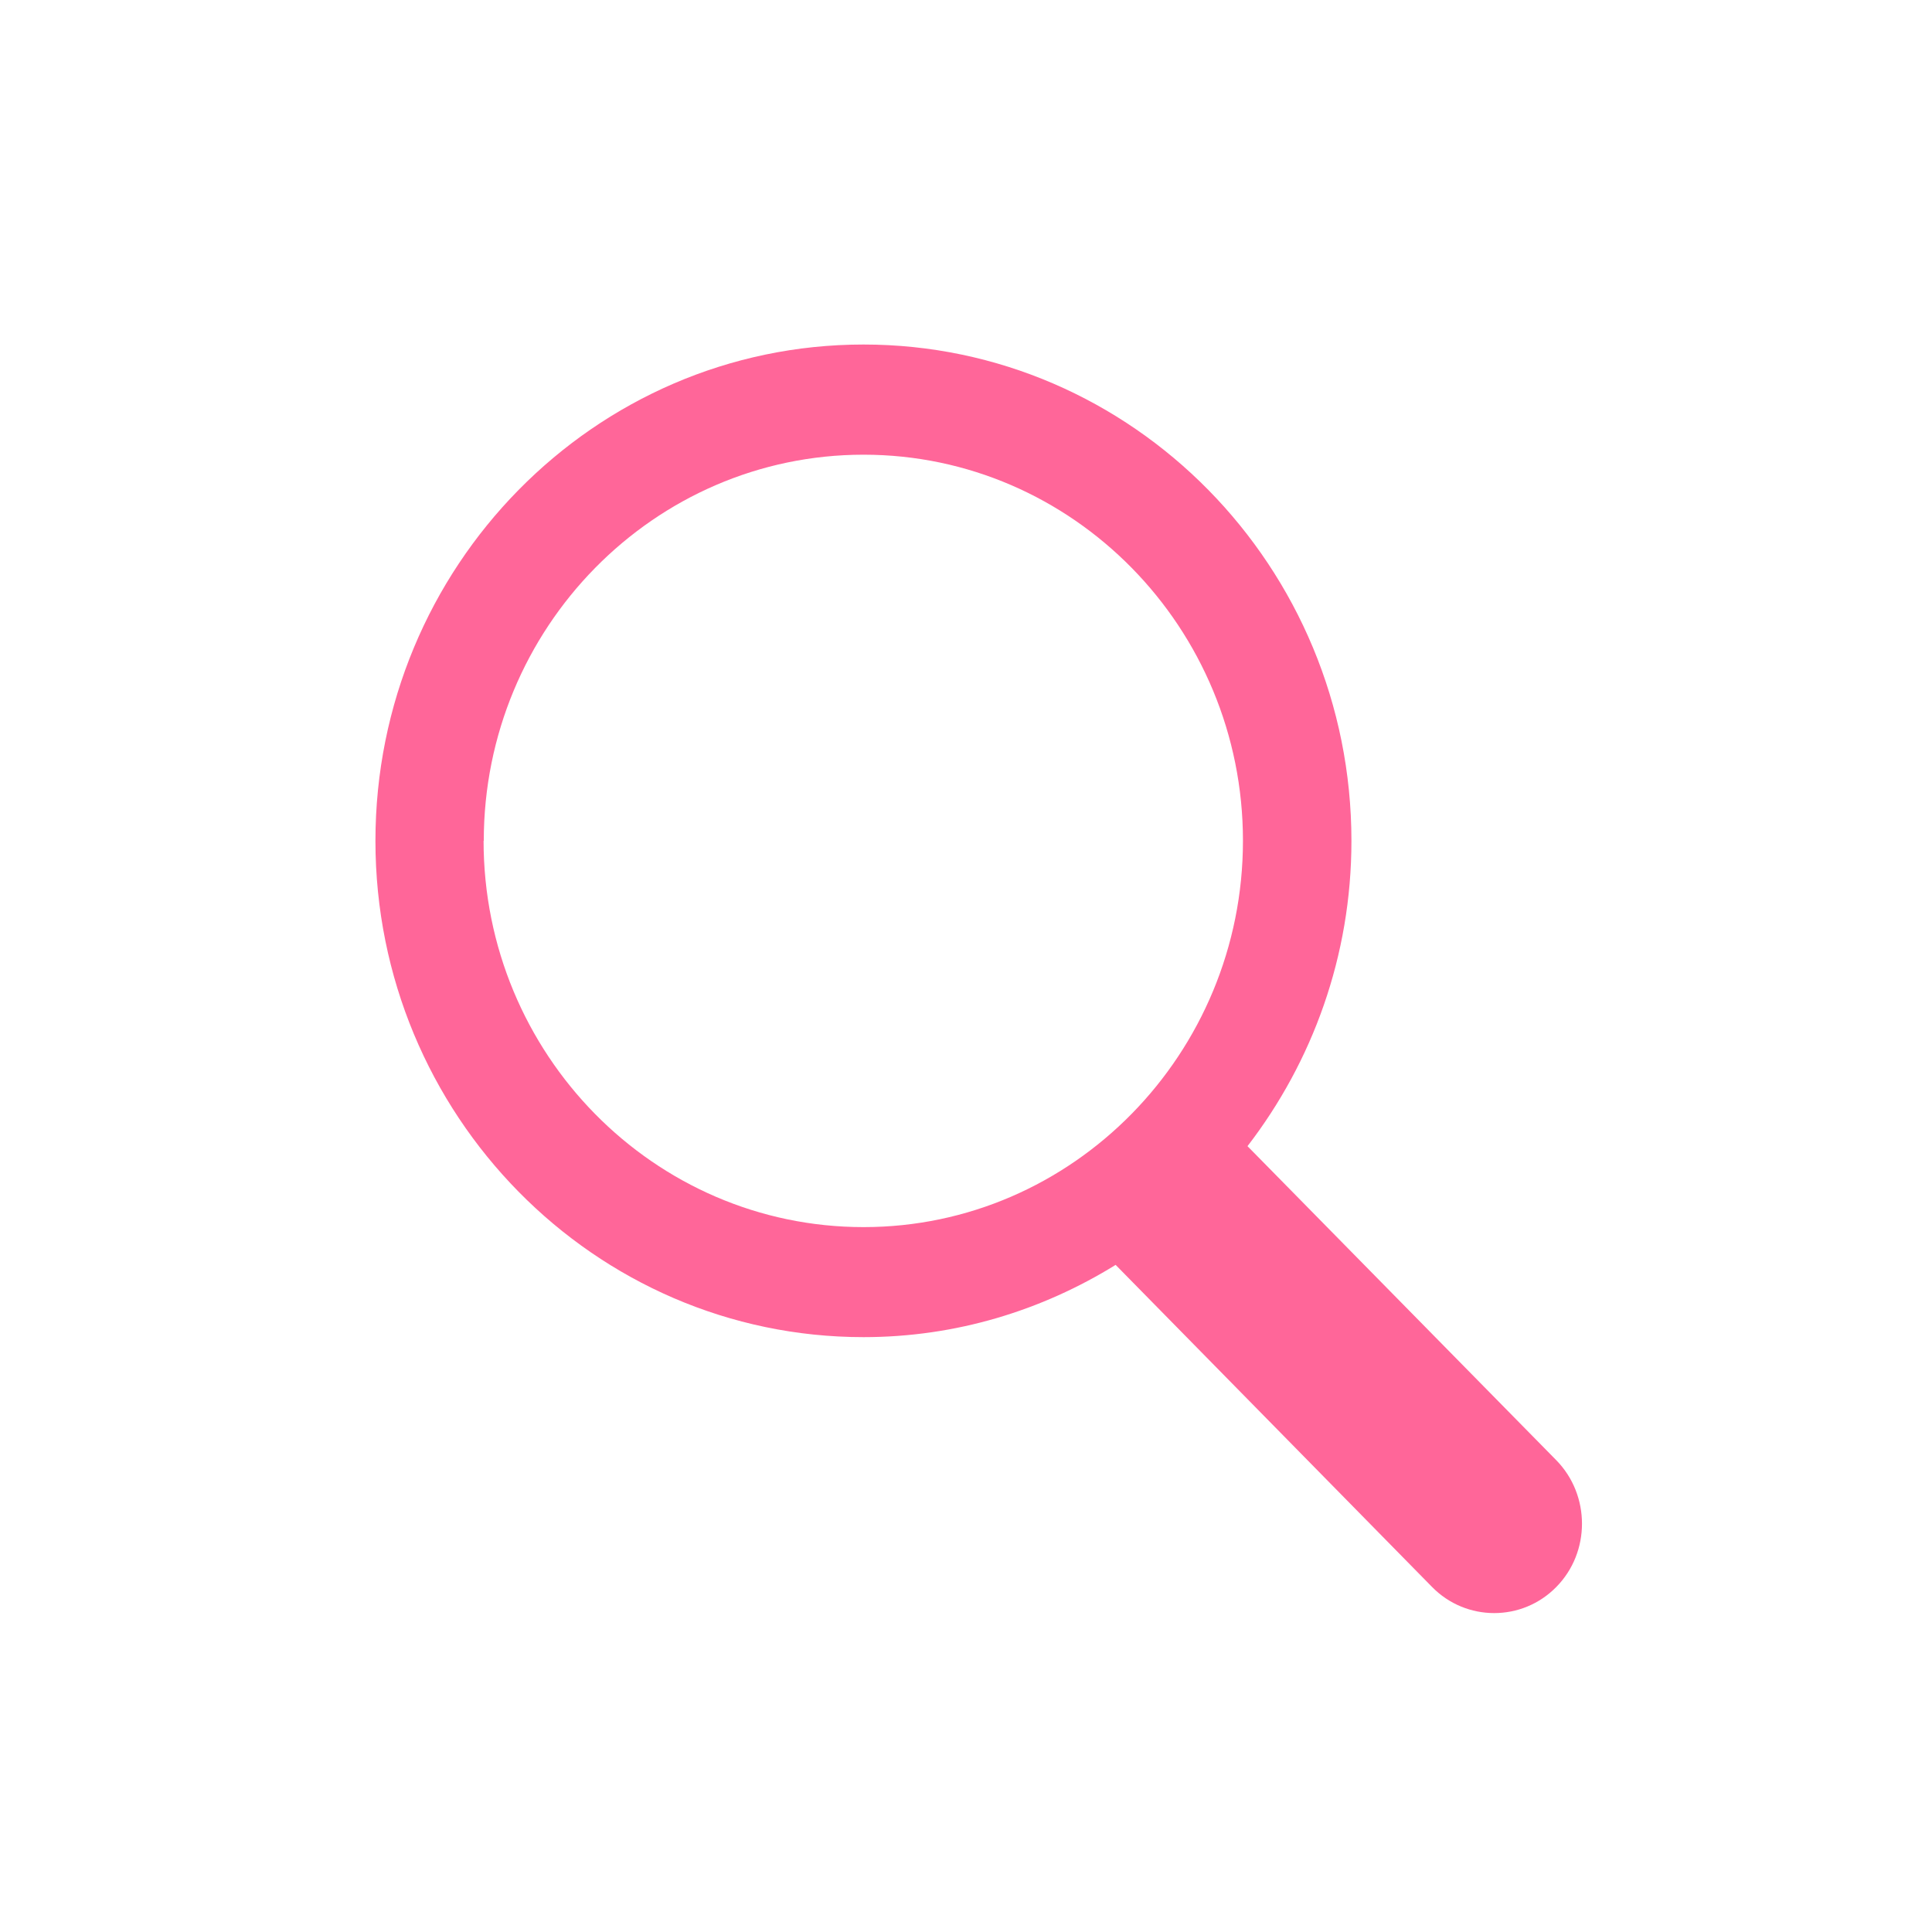<?xml version="1.0" encoding="UTF-8"?>
<svg xmlns="http://www.w3.org/2000/svg" xmlns:xlink="http://www.w3.org/1999/xlink" width="40pt" height="40pt" viewBox="0 0 40 40" version="1.1">
<g id="surface1">
<path style=" stroke:none;fill-rule:nonzero;fill:rgb(100%,40%,60%);fill-opacity:1;" d="M 10.016 17.41 C 10.016 13 13.543 9.414 17.879 9.414 C 22.211 9.414 25.734 13 25.734 17.406 C 25.734 21.816 22.211 25.406 17.879 25.406 C 13.539 25.406 10.012 21.82 10.012 17.406 Z M 32.223 30.234 L 25.828 23.73 C 27.172 21.984 27.98 19.793 27.98 17.41 C 27.98 11.738 23.449 7.133 17.879 7.133 C 12.305 7.133 7.773 11.738 7.773 17.41 C 7.773 23.078 12.305 27.684 17.879 27.684 C 19.789 27.684 21.57 27.133 23.098 26.188 L 29.648 32.855 C 30.355 33.578 31.516 33.578 32.223 32.855 C 32.93 32.137 32.93 30.957 32.223 30.234 Z M 32.223 30.234 "/>
</g>
</svg>
